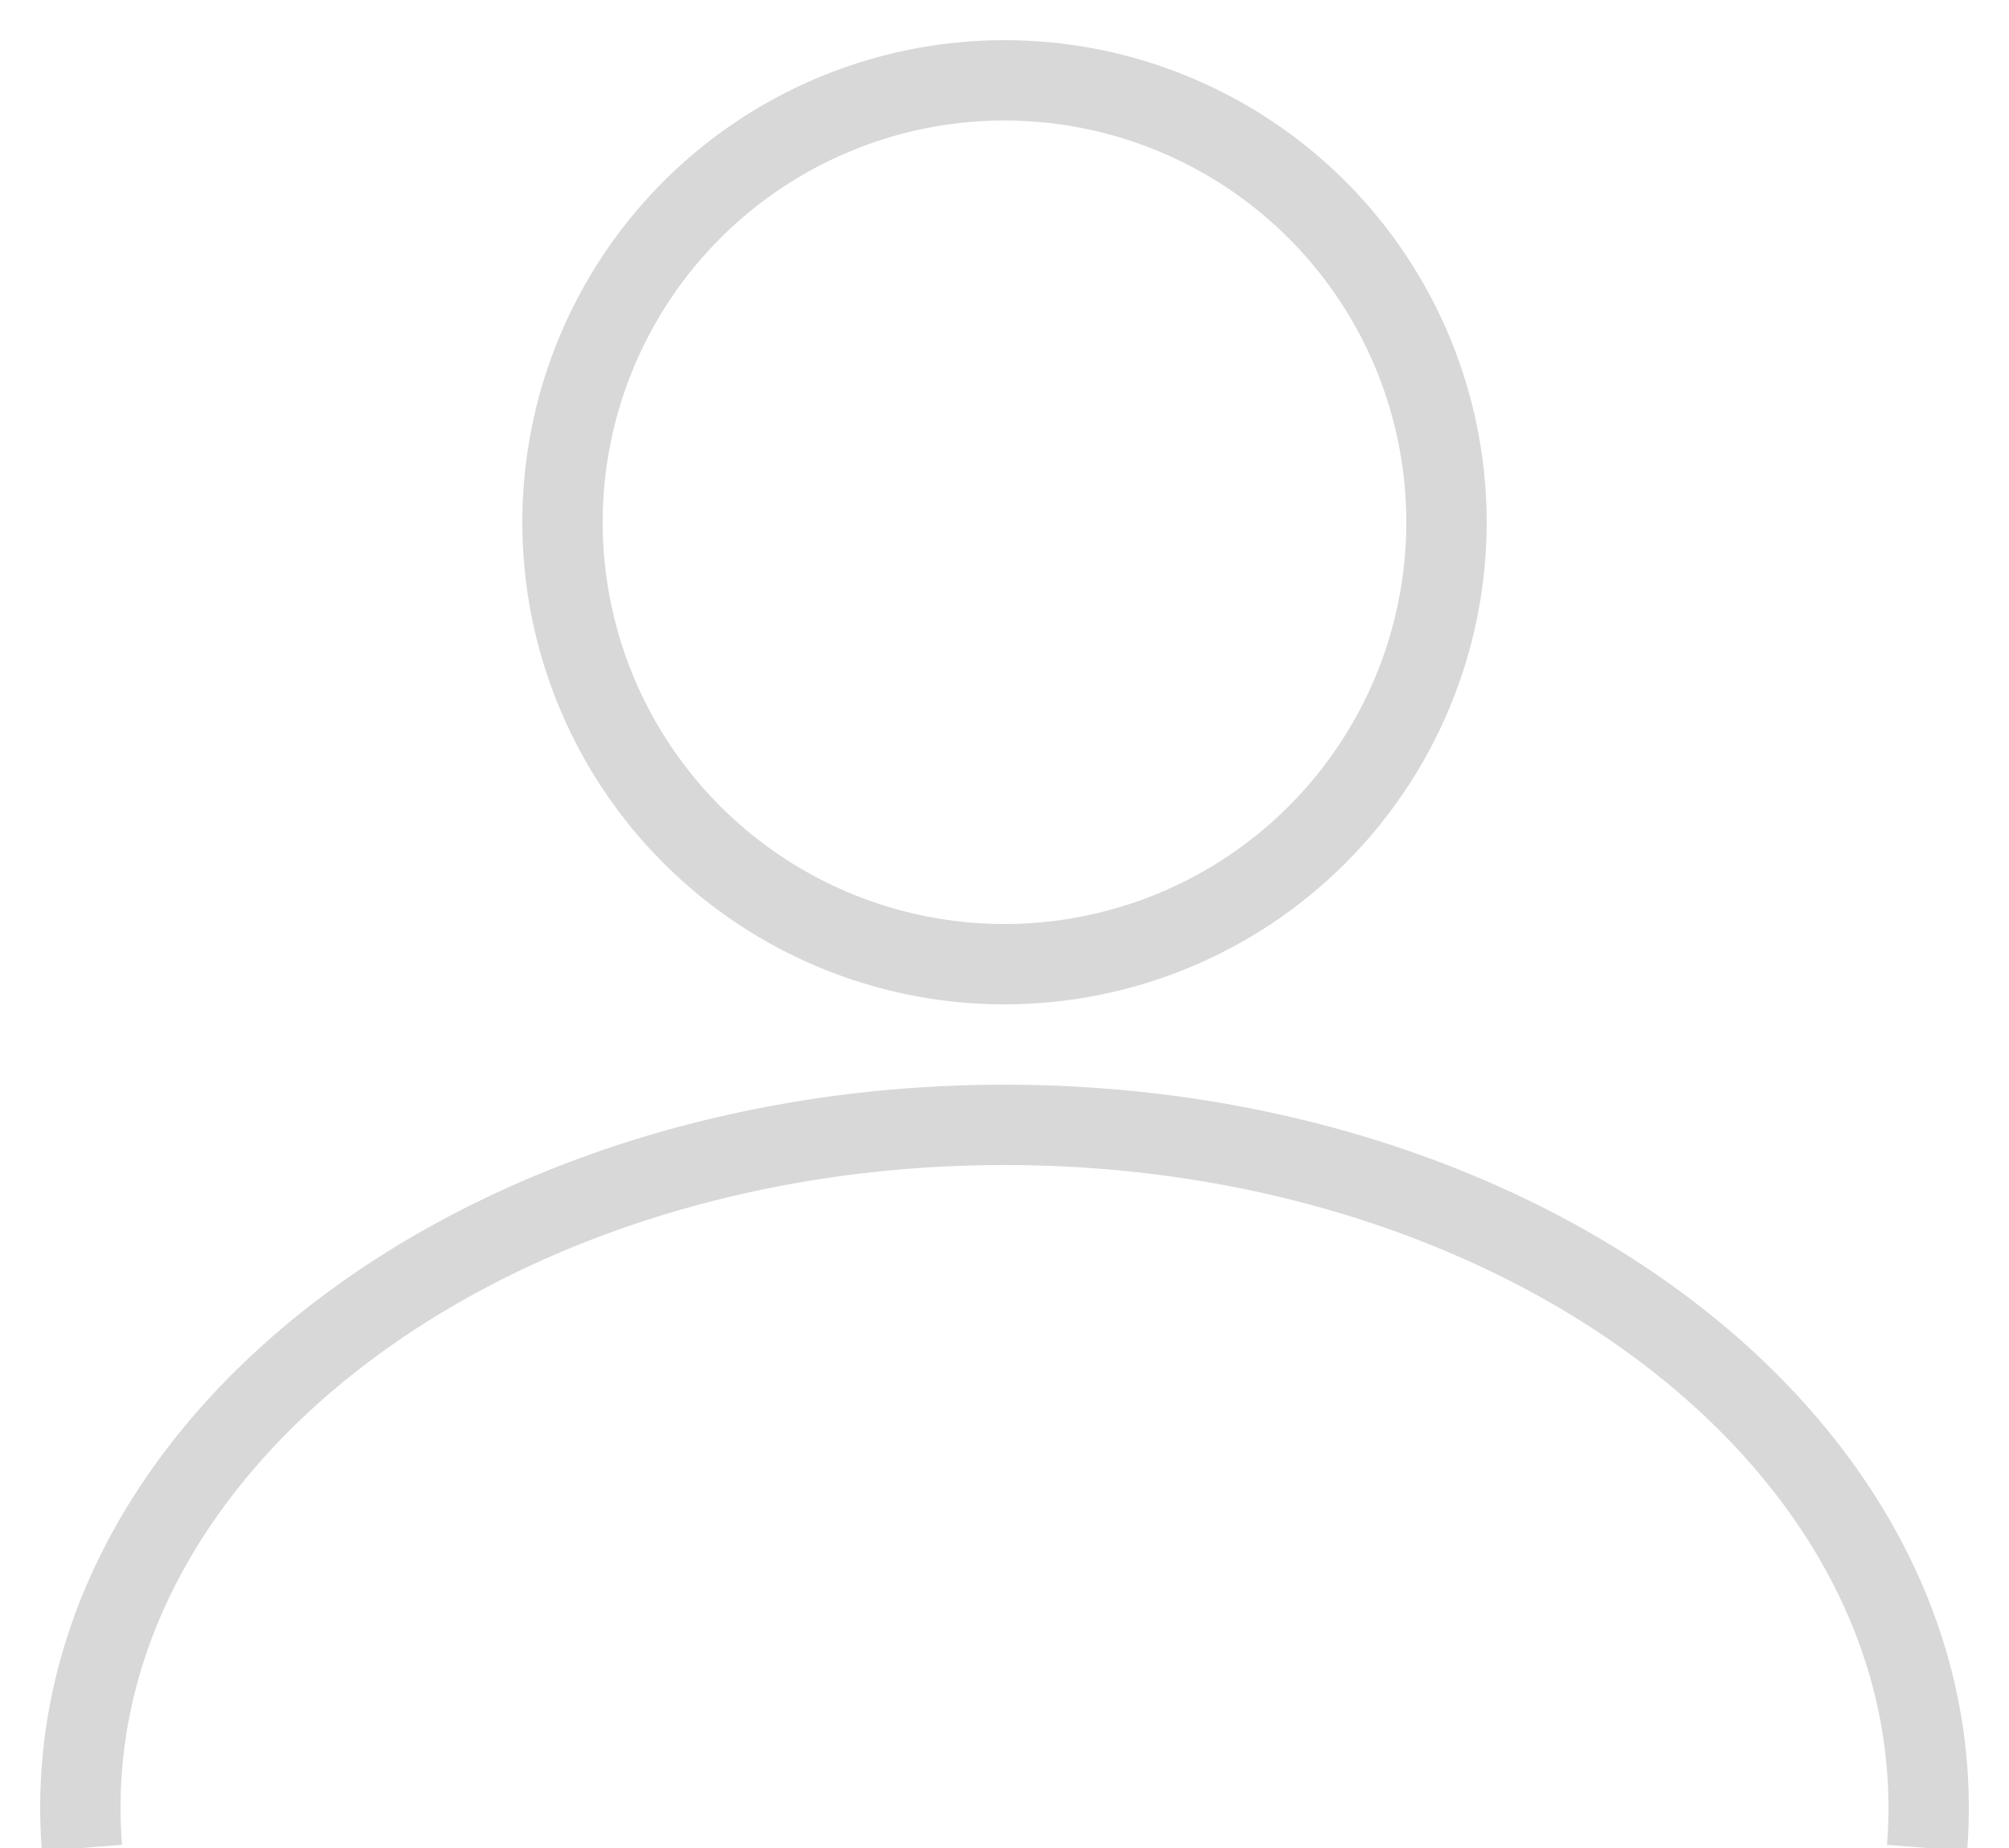 <svg xmlns="http://www.w3.org/2000/svg" xmlns:xlink="http://www.w3.org/1999/xlink" width="25" height="23" viewBox="0 0 25 23"><defs><path id="1pnya" d="M1038 23.5a5.5 5.5 0 1 1 11 0 5.5 5.5 0 0 1-11 0z"/><path id="1pnyb" d="M1032.02 40a6.386 6.386 0 0 1-.02-.5c0-4.694 5.149-8.5 11.5-8.5s11.5 3.806 11.5 8.5c0 .168-.007.335-.02.5"/></defs><g><g transform="translate(-1031 -17)"><use fill="#fff" fill-opacity="0" stroke="#d8d8d8" stroke-miterlimit="50" xlink:href="#1pnya"/></g><g transform="translate(-1031 -17)"><use fill="#fff" fill-opacity="0" stroke="#d8d8d8" stroke-miterlimit="50" xlink:href="#1pnyb"/></g></g></svg>